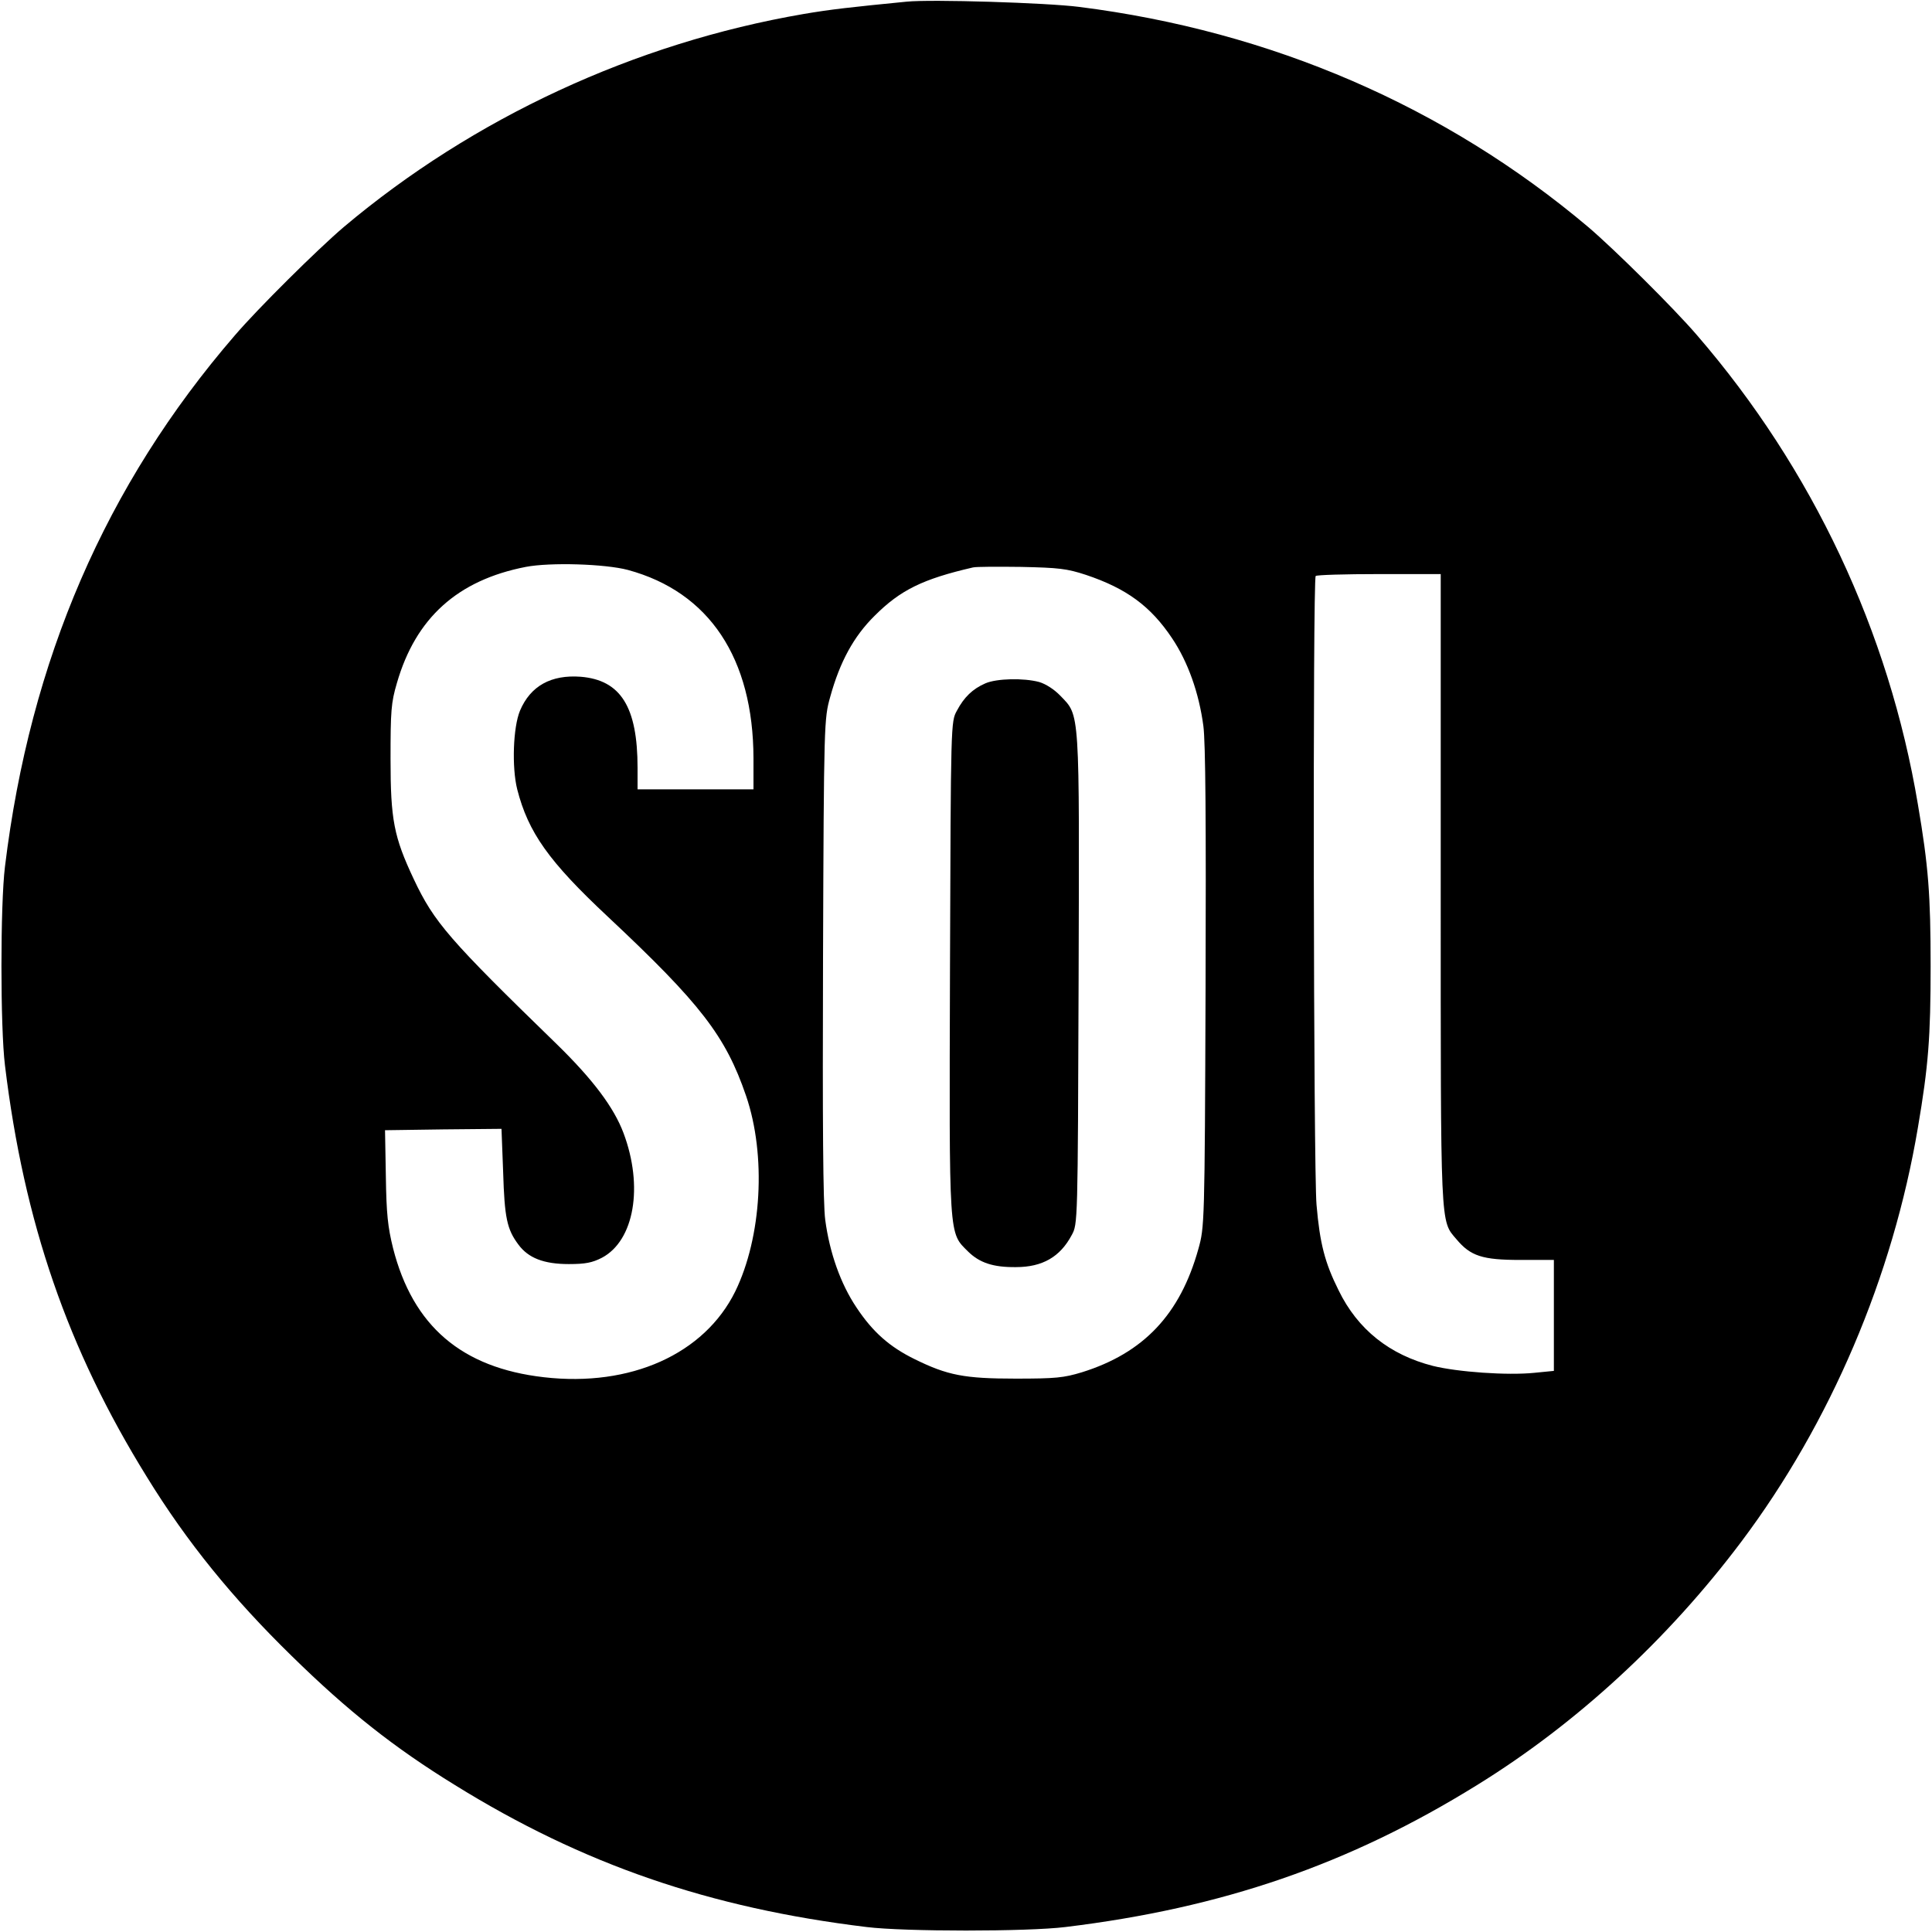 <?xml version="1.0" standalone="no"?>
<!DOCTYPE svg PUBLIC "-//W3C//DTD SVG 20010904//EN"
 "http://www.w3.org/TR/2001/REC-SVG-20010904/DTD/svg10.dtd">
<svg version="1.0" xmlns="http://www.w3.org/2000/svg"
 width="700pt" height="700pt" viewBox="0 0 700 700"
 preserveAspectRatio="xMidYMid meet">
<g transform="translate(0,700) scale(0.1,-0.1)"
fill="#000000" stroke="none">
<path d="M3285 6994 c-203 -20 -276 -28 -375 -45 -610 -105 -1195 -376 -1665
-772 -95 -81 -310 -294 -394 -392 -468 -542 -742 -1176 -833 -1925 -17 -137
-17 -583 0 -720 69 -569 227 -1028 514 -1491 145 -236 311 -440 525 -649 204
-200 371 -332 592 -468 463 -287 922 -445 1491 -514 137 -17 583 -17 720 0
569 69 1028 227 1491 514 360 222 692 528 958 882 323 430 549 960 640 1501
38 223 46 327 46 585 0 258 -8 362 -46 585 -105 627 -382 1216 -800 1700 -84
98 -299 311 -394 392 -518 437 -1148 710 -1845 798 -117 15 -536 28 -625 19z
m-1010 -2059 c295 -80 454 -320 455 -682 l0 -113 -210 0 -210 0 0 78 c0 221
-61 318 -206 330 -107 8 -182 -33 -220 -123 -25 -60 -30 -205 -10 -285 40
-156 114 -261 329 -462 336 -315 426 -432 500 -648 74 -216 57 -512 -39 -709
-112 -227 -379 -347 -693 -311 -298 34 -475 185 -547 468 -19 77 -24 124 -26
260 l-3 167 211 3 211 2 6 -157 c5 -166 14 -207 55 -262 36 -49 92 -71 183
-71 60 0 85 5 120 23 117 62 151 258 78 452 -35 93 -111 194 -241 321 -391
380 -445 442 -519 599 -72 153 -84 215 -84 435 0 174 2 204 23 275 68 236 220
373 467 421 88 17 287 11 370 -11z m1660 -18 c146 -49 234 -113 312 -230 57
-85 97 -197 113 -317 8 -59 10 -350 8 -950 -3 -858 -4 -866 -26 -945 -66 -237
-198 -377 -422 -447 -66 -20 -95 -23 -240 -23 -186 0 -247 12 -365 70 -92 45
-153 99 -212 188 -57 85 -97 197 -113 317 -8 59 -10 350 -8 950 3 858 4 866
26 945 35 127 85 219 161 294 93 93 174 133 356 175 11 3 90 3 175 2 136 -3
165 -6 235 -29z m1285 -1135 c0 -1242 -2 -1203 57 -1272 51 -61 94 -75 231
-75 l122 0 0 -201 0 -201 -71 -7 c-98 -10 -278 3 -367 25 -157 40 -273 132
-342 274 -50 100 -68 170 -80 310 -11 123 -14 2268 -3 2278 3 4 107 7 230 7
l223 0 0 -1138z"/>
<path d="M3570 4524 c-46 -20 -77 -50 -103 -99 -22 -40 -22 -41 -25 -930 -3
-994 -5 -959 66 -1030 41 -40 90 -57 173 -56 96 0 160 37 202 116 22 40 22 41
25 924 3 990 5 956 -66 1030 -22 23 -53 43 -77 50 -56 15 -154 13 -195 -5z"/>
</g>
</svg>
